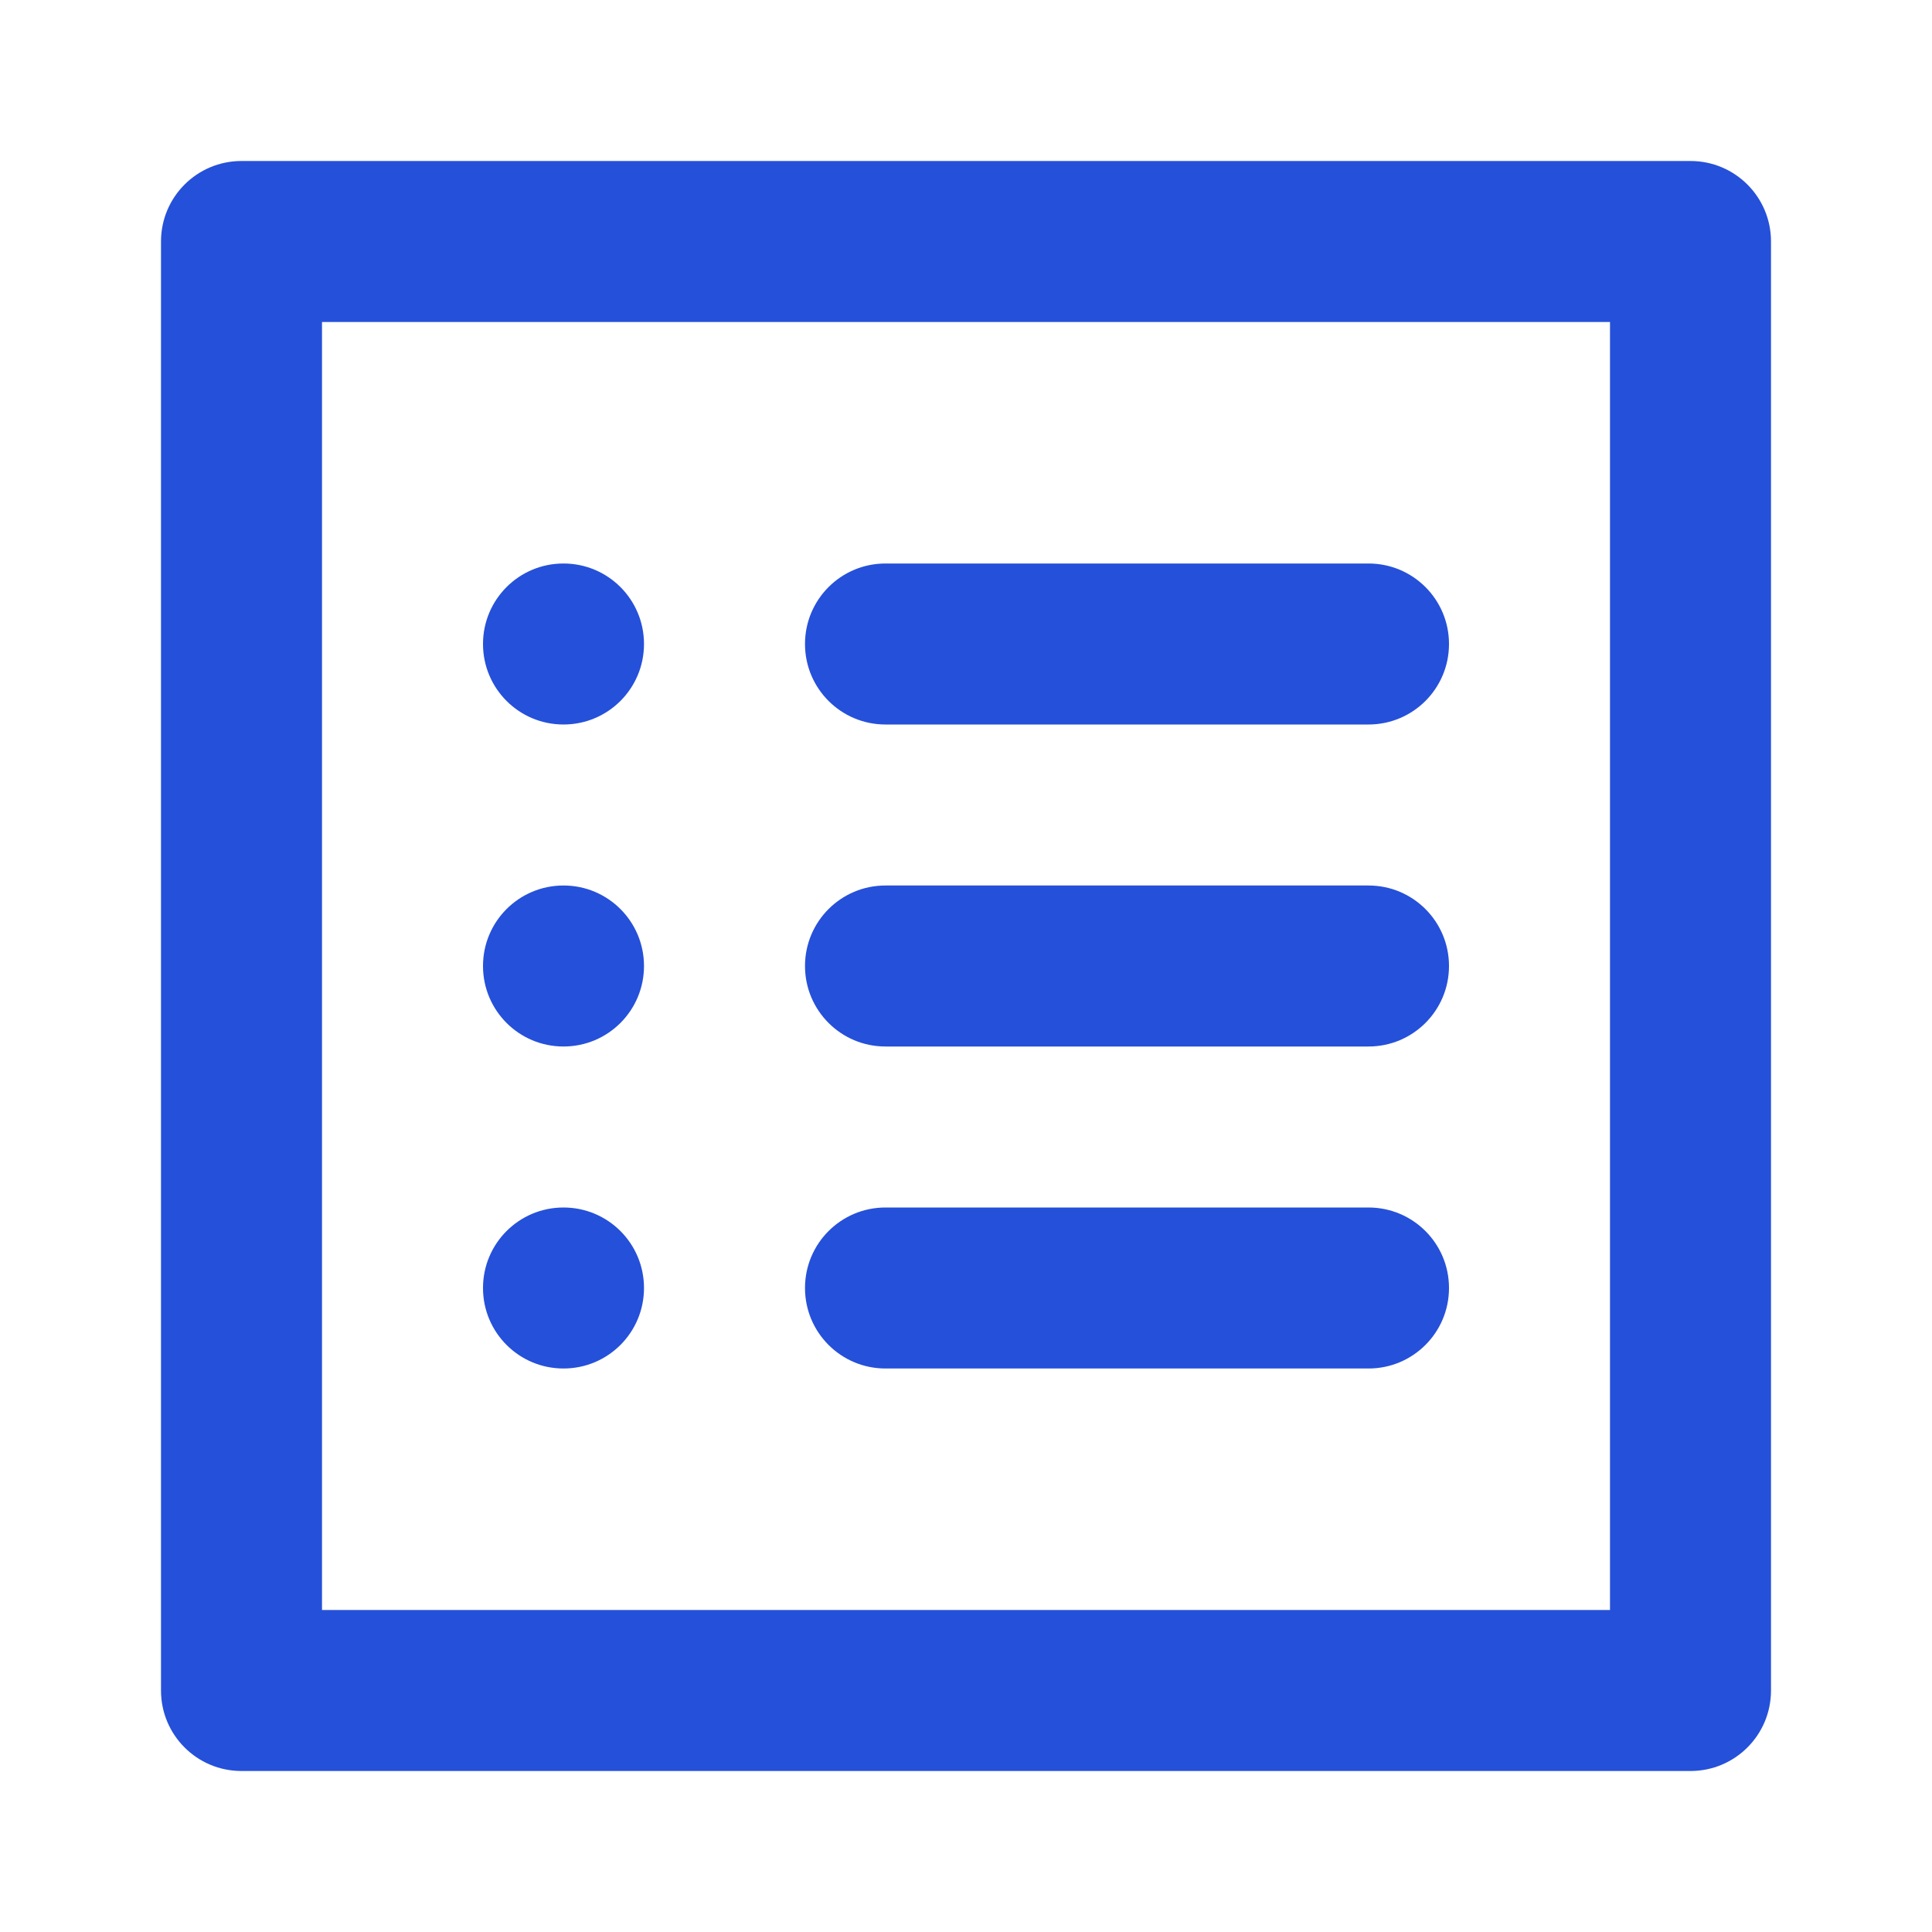 <?xml version="1.0" encoding="UTF-8"?>
<svg width="24px" height="24px" viewBox="0 0 24 24" version="1.1" xmlns="http://www.w3.org/2000/svg" xmlns:xlink="http://www.w3.org/1999/xlink">
    <!-- Generator: Sketch 52.6 (67491) - http://www.bohemiancoding.com/sketch -->
    <title>Icons / Interface / Legal</title>
    <desc>Created with Sketch.</desc>
    <defs>
        <path d="M21,2 L3,2 C2.447,2 2,2.447 2,3 L2,21 C2,21.553 2.447,22 3,22 L21,22 C21.553,22 22,21.553 22,21 L22,3 C22,2.447 21.553,2 21,2 L21,2 Z M4,20 L20,20 L20,4 L4,4 L4,20 Z M11,9 L17,9 C17.553,9 18,8.553 18,8 C18,7.447 17.553,7 17,7 L11,7 C10.447,7 10,7.447 10,8 C10,8.553 10.447,9 11,9 M7,9 C7.553,9 8,8.553 8,8 C8,7.447 7.553,7 7,7 C6.447,7 6,7.447 6,8 C6,8.553 6.447,9 7,9 M11,13 L17,13 C17.553,13 18,12.553 18,12 C18,11.447 17.553,11 17,11 L11,11 C10.447,11 10,11.447 10,12 C10,12.553 10.447,13 11,13 M7,13 C7.553,13 8,12.553 8,12 C8,11.447 7.553,11 7,11 C6.447,11 6,11.447 6,12 C6,12.553 6.447,13 7,13 M11,17 L17,17 C17.553,17 18,16.553 18,16 C18,15.447 17.553,15 17,15 L11,15 C10.447,15 10,15.447 10,16 C10,16.553 10.447,17 11,17 M7,17 C7.553,17 8,16.553 8,16 C8,15.447 7.553,15 7,15 C6.447,15 6,15.447 6,16 C6,16.553 6.447,17 7,17" id="path-1"></path>
    </defs>
    <g id="Icons-/-Interface-/-Legal" stroke="none" stroke-width="1" fill="none" fill-rule="evenodd">
        <mask id="mask-2" fill="white">
            <use xlink:href="#path-1"></use>
        </mask>
        <use id="Mask" fill="#2550D9" xlink:href="#path-1"></use>
    </g>
</svg>